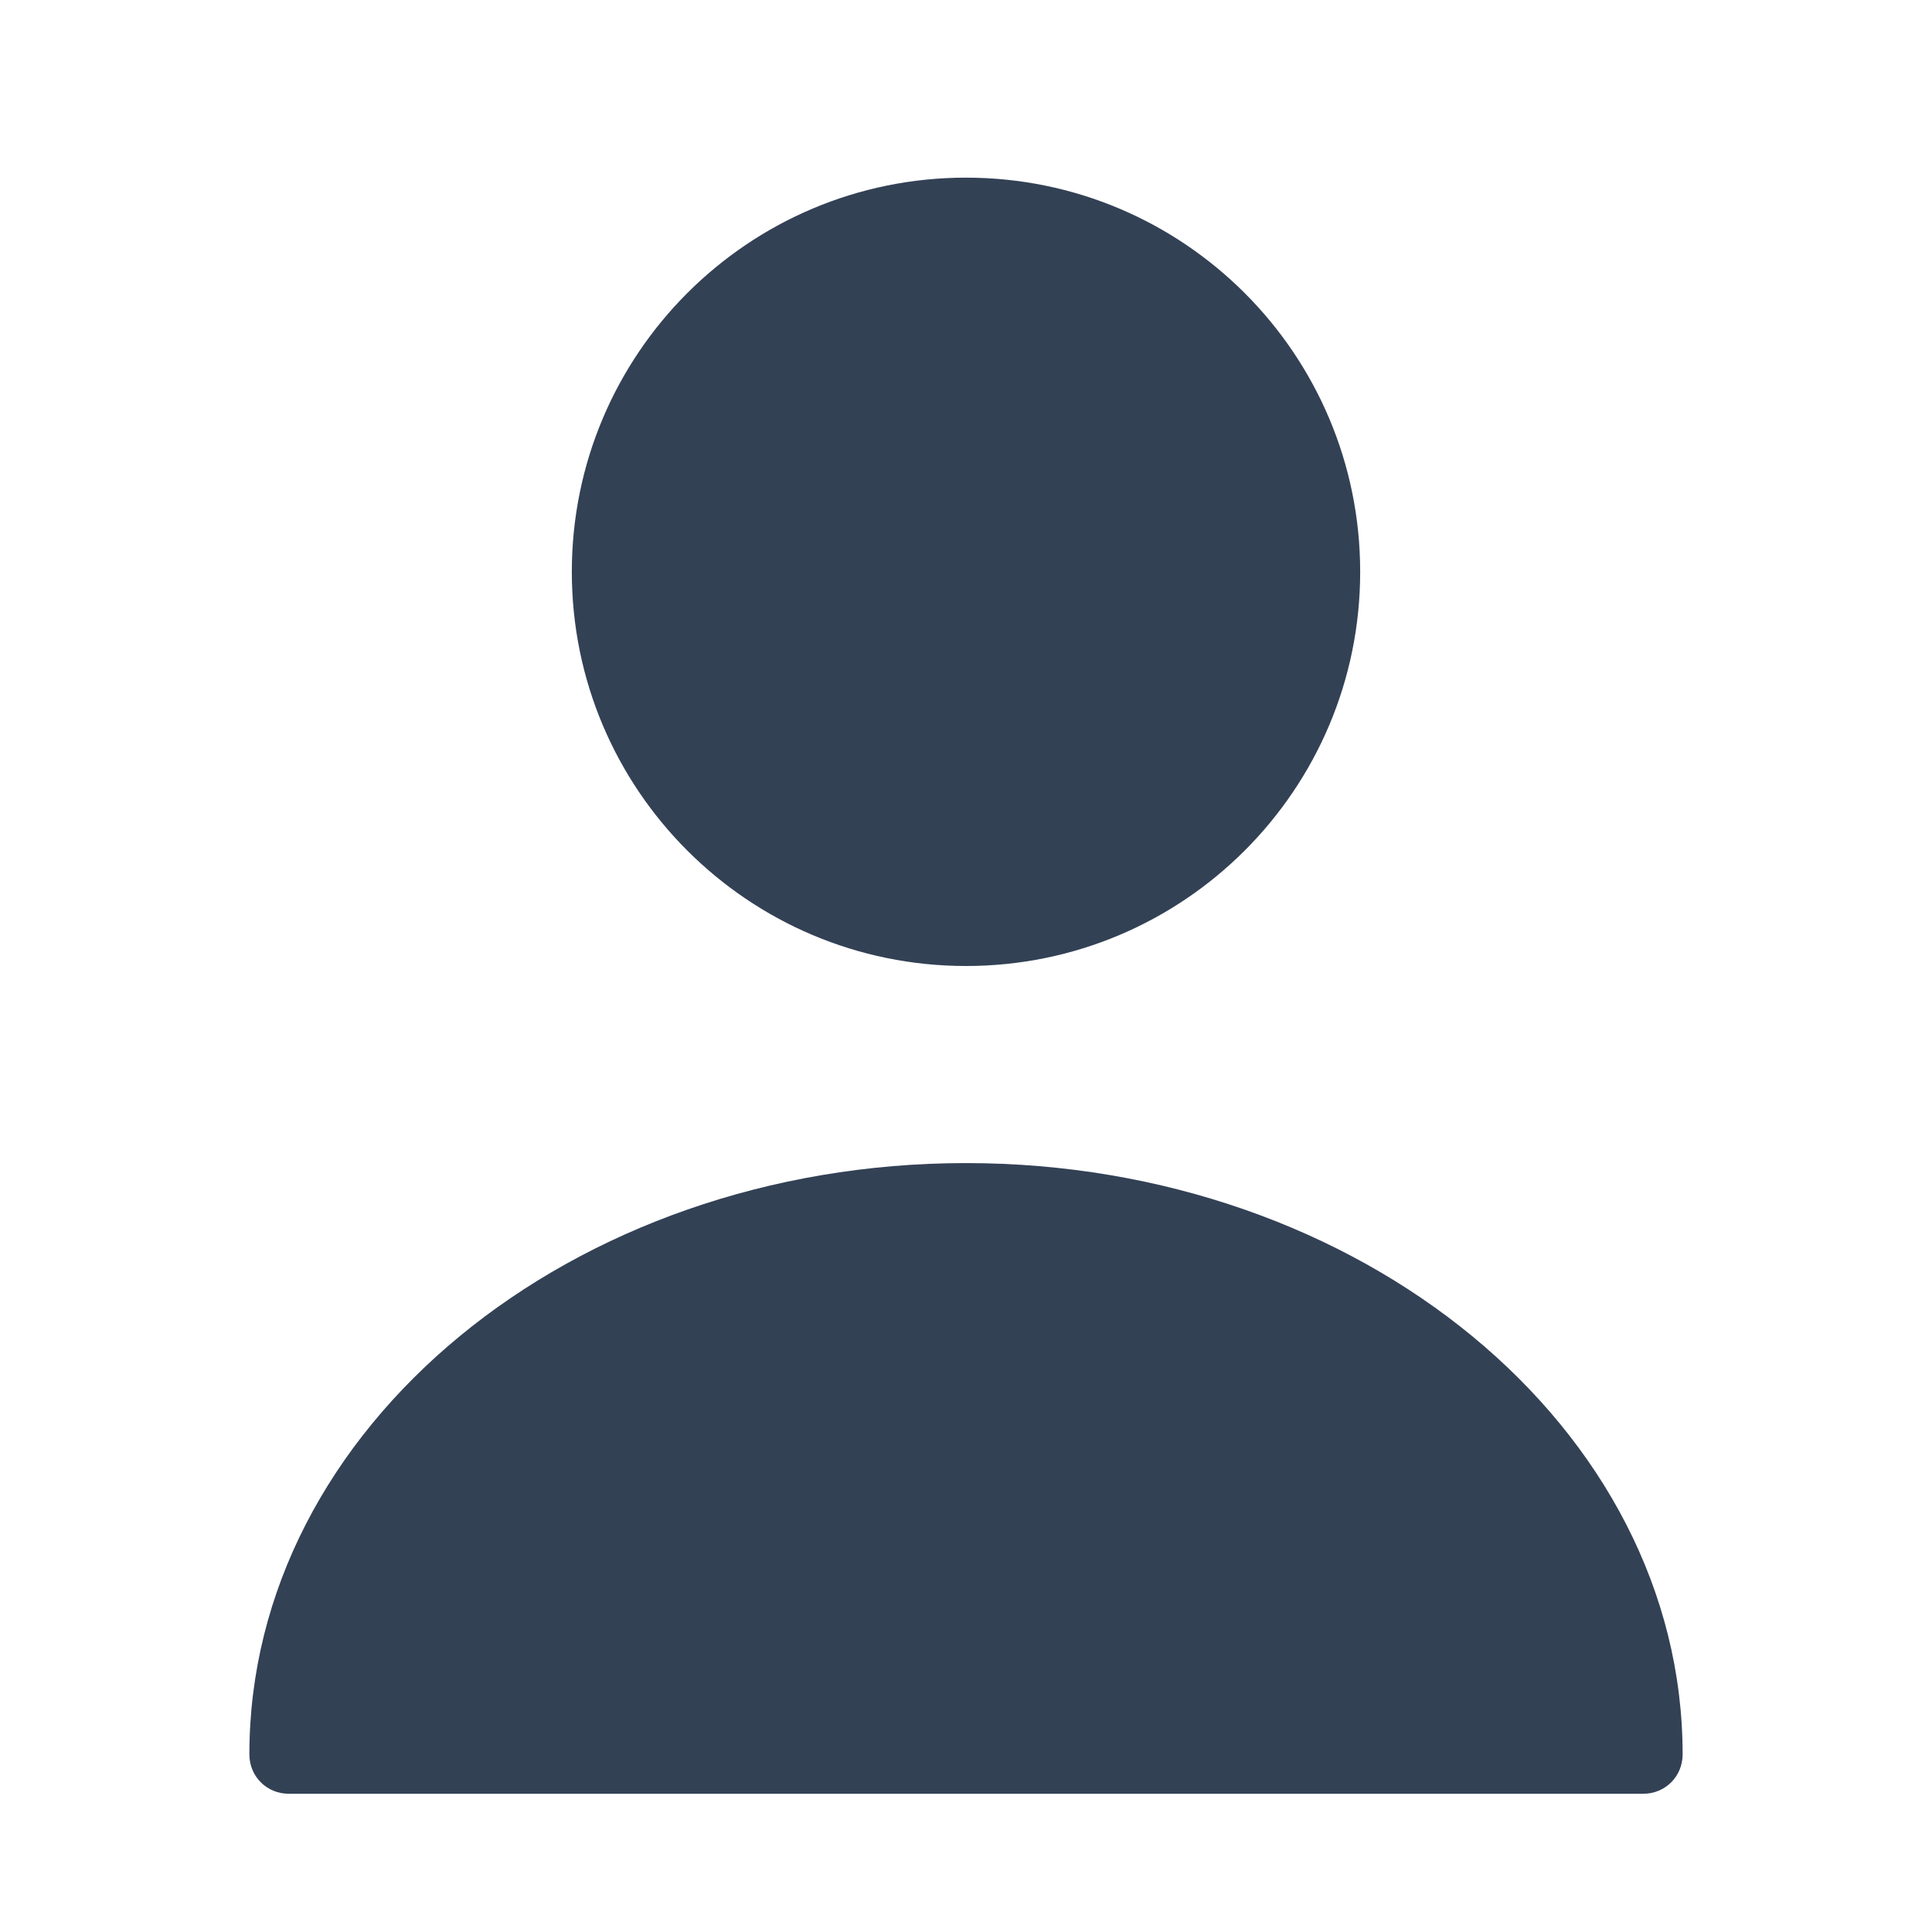 <svg width="78" height="78" viewBox="0 0 78 78" fill="none" xmlns="http://www.w3.org/2000/svg">
<path d="M39 39C47.789 39 54.914 31.875 54.914 23.086C54.914 14.297 47.789 7.172 39 7.172C30.211 7.172 23.086 14.297 23.086 23.086C23.086 31.875 30.211 39 39 39Z" fill="#334155"/>
<path d="M39 46.957C23.054 46.957 10.068 57.651 10.068 70.828C10.068 71.719 10.769 72.419 11.66 72.419H66.34C67.231 72.419 67.932 71.719 67.932 70.828C67.932 57.651 54.946 46.957 39 46.957Z" fill="#334155"/>
</svg>
